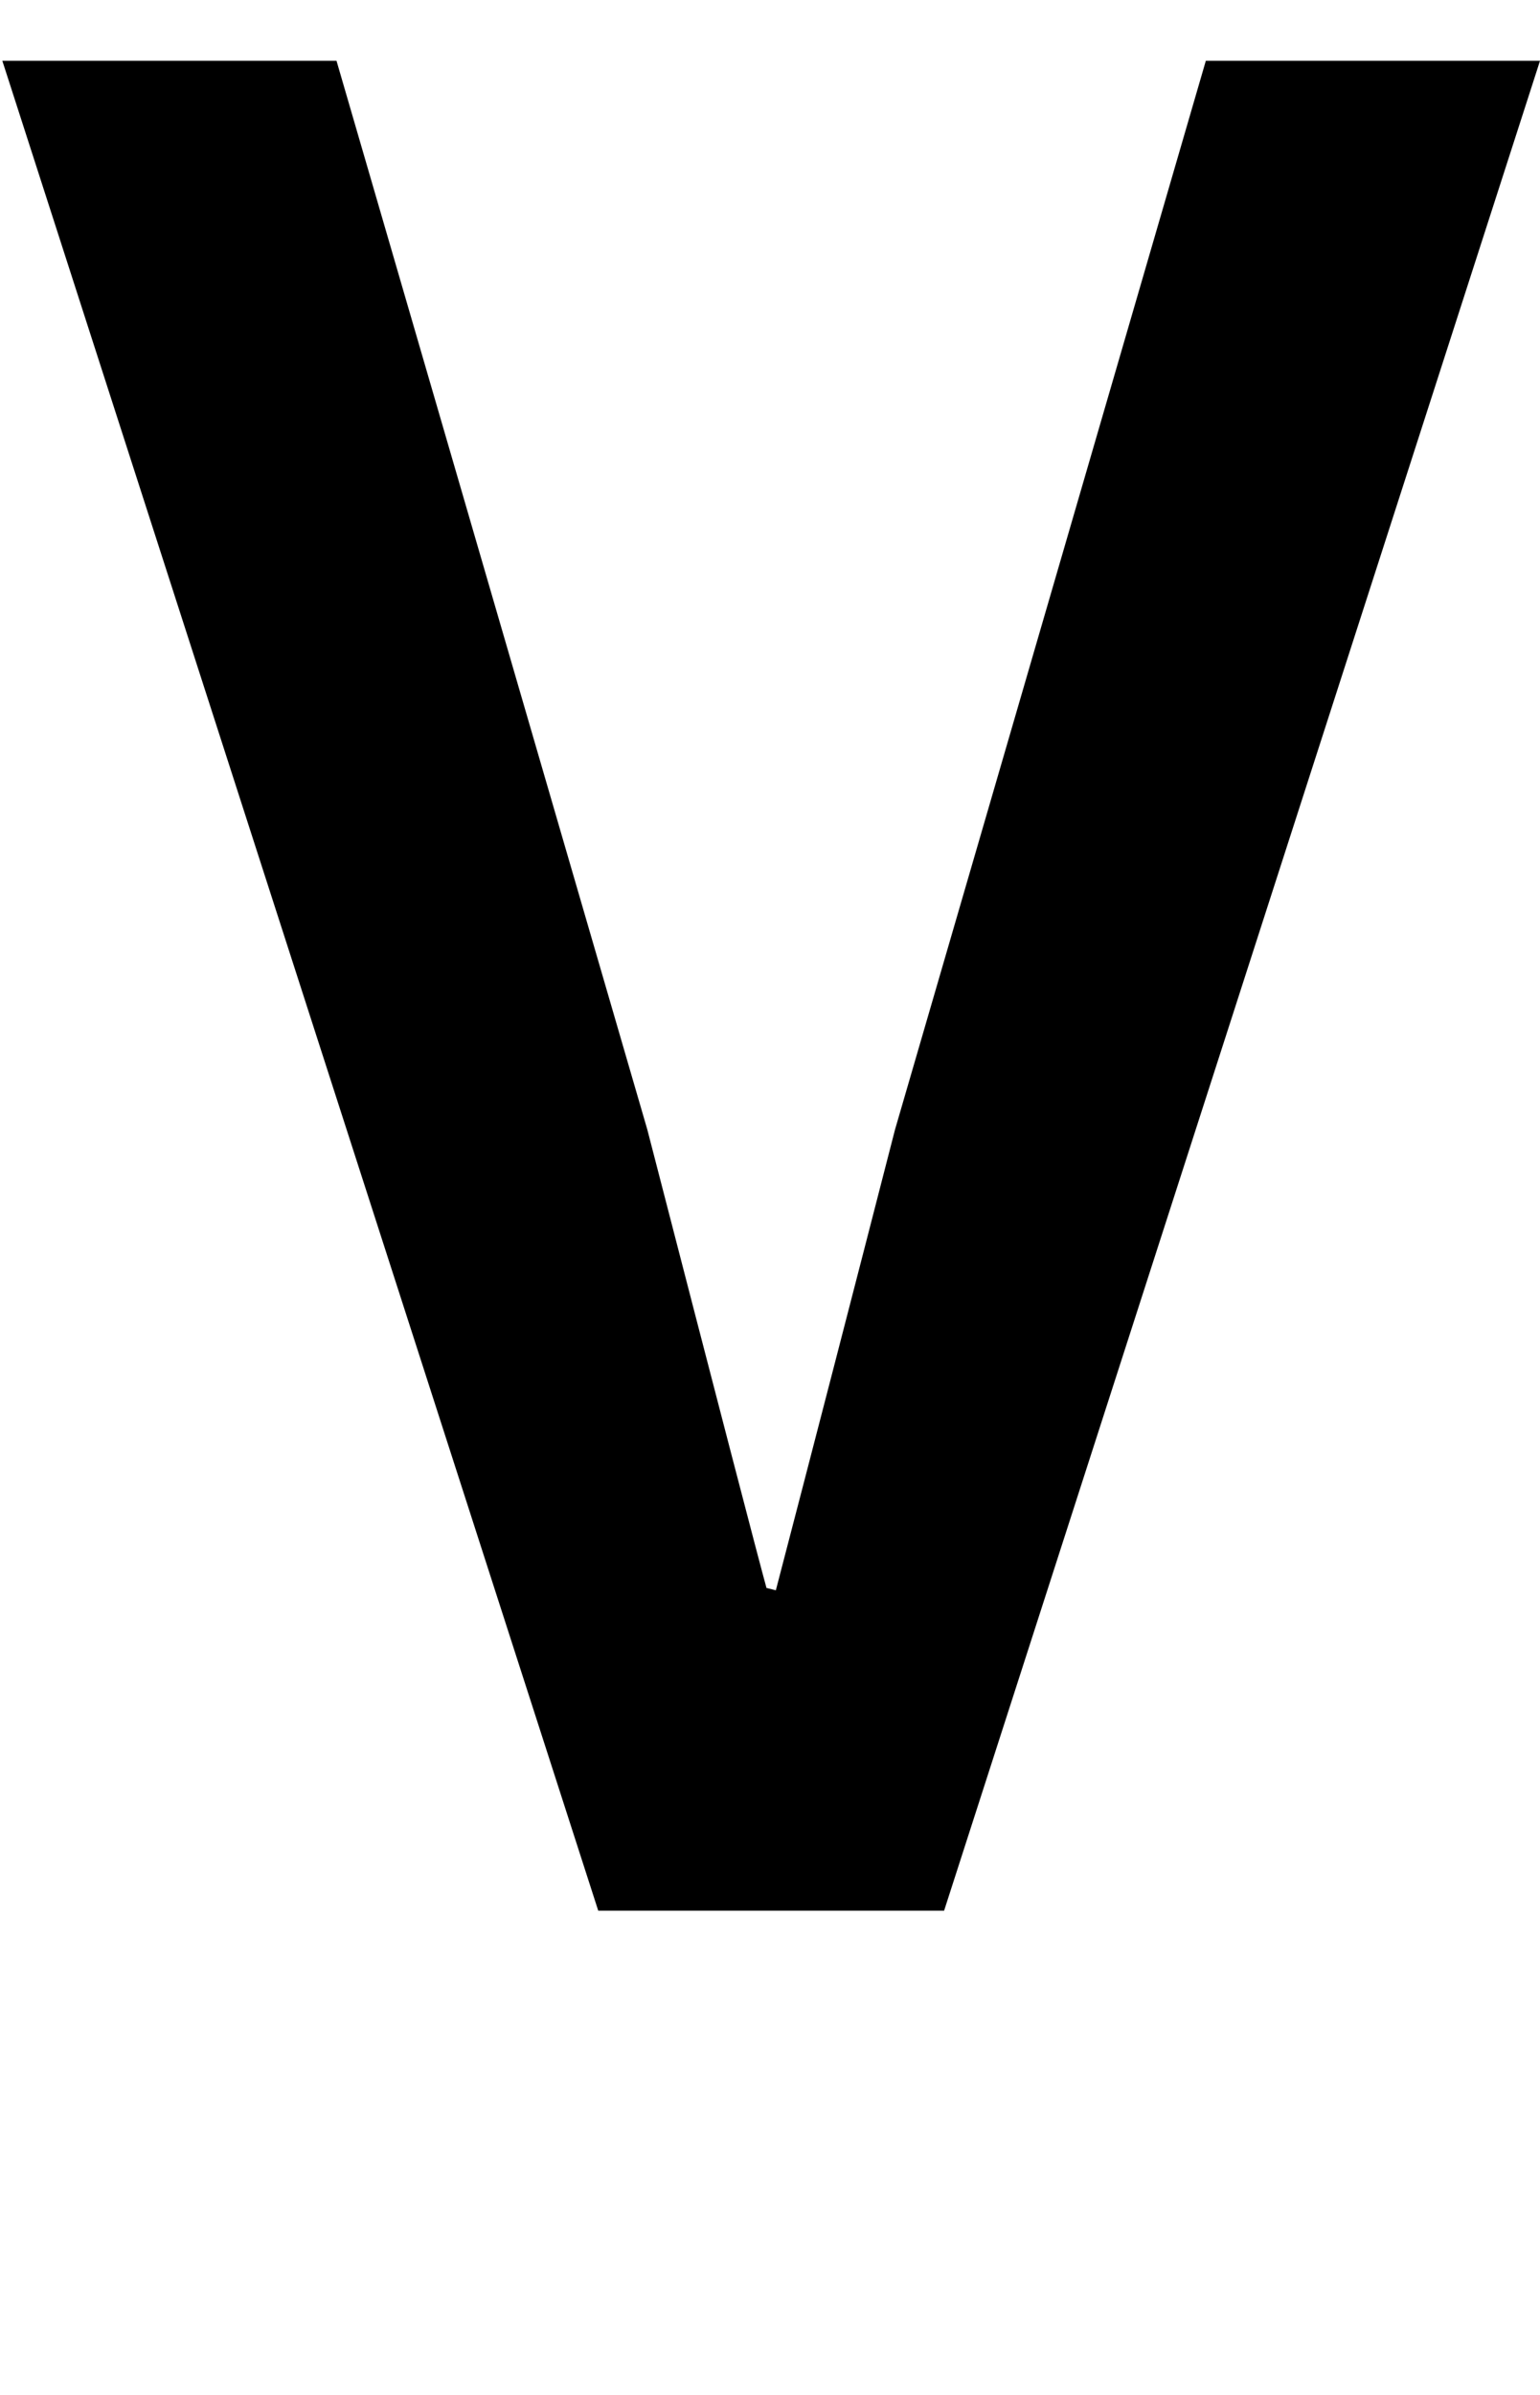 <?xml version="1.0" standalone="no"?>
<!DOCTYPE svg PUBLIC "-//W3C//DTD SVG 1.1//EN" "http://www.w3.org/Graphics/SVG/1.1/DTD/svg11.dtd" >
<svg xmlns="http://www.w3.org/2000/svg" xmlns:xlink="http://www.w3.org/1999/xlink" version="1.1" viewBox="0 0 659 1024">
  <g transform="matrix(1 0 0 -1 0 817)">
   <path fill="currentColor"
d="M1 791h143l133 -457q46 -178 51 -196l4 -1q24 92 51 197l133 457h143l-255 -791h-148z" />
  </g>

</svg>
